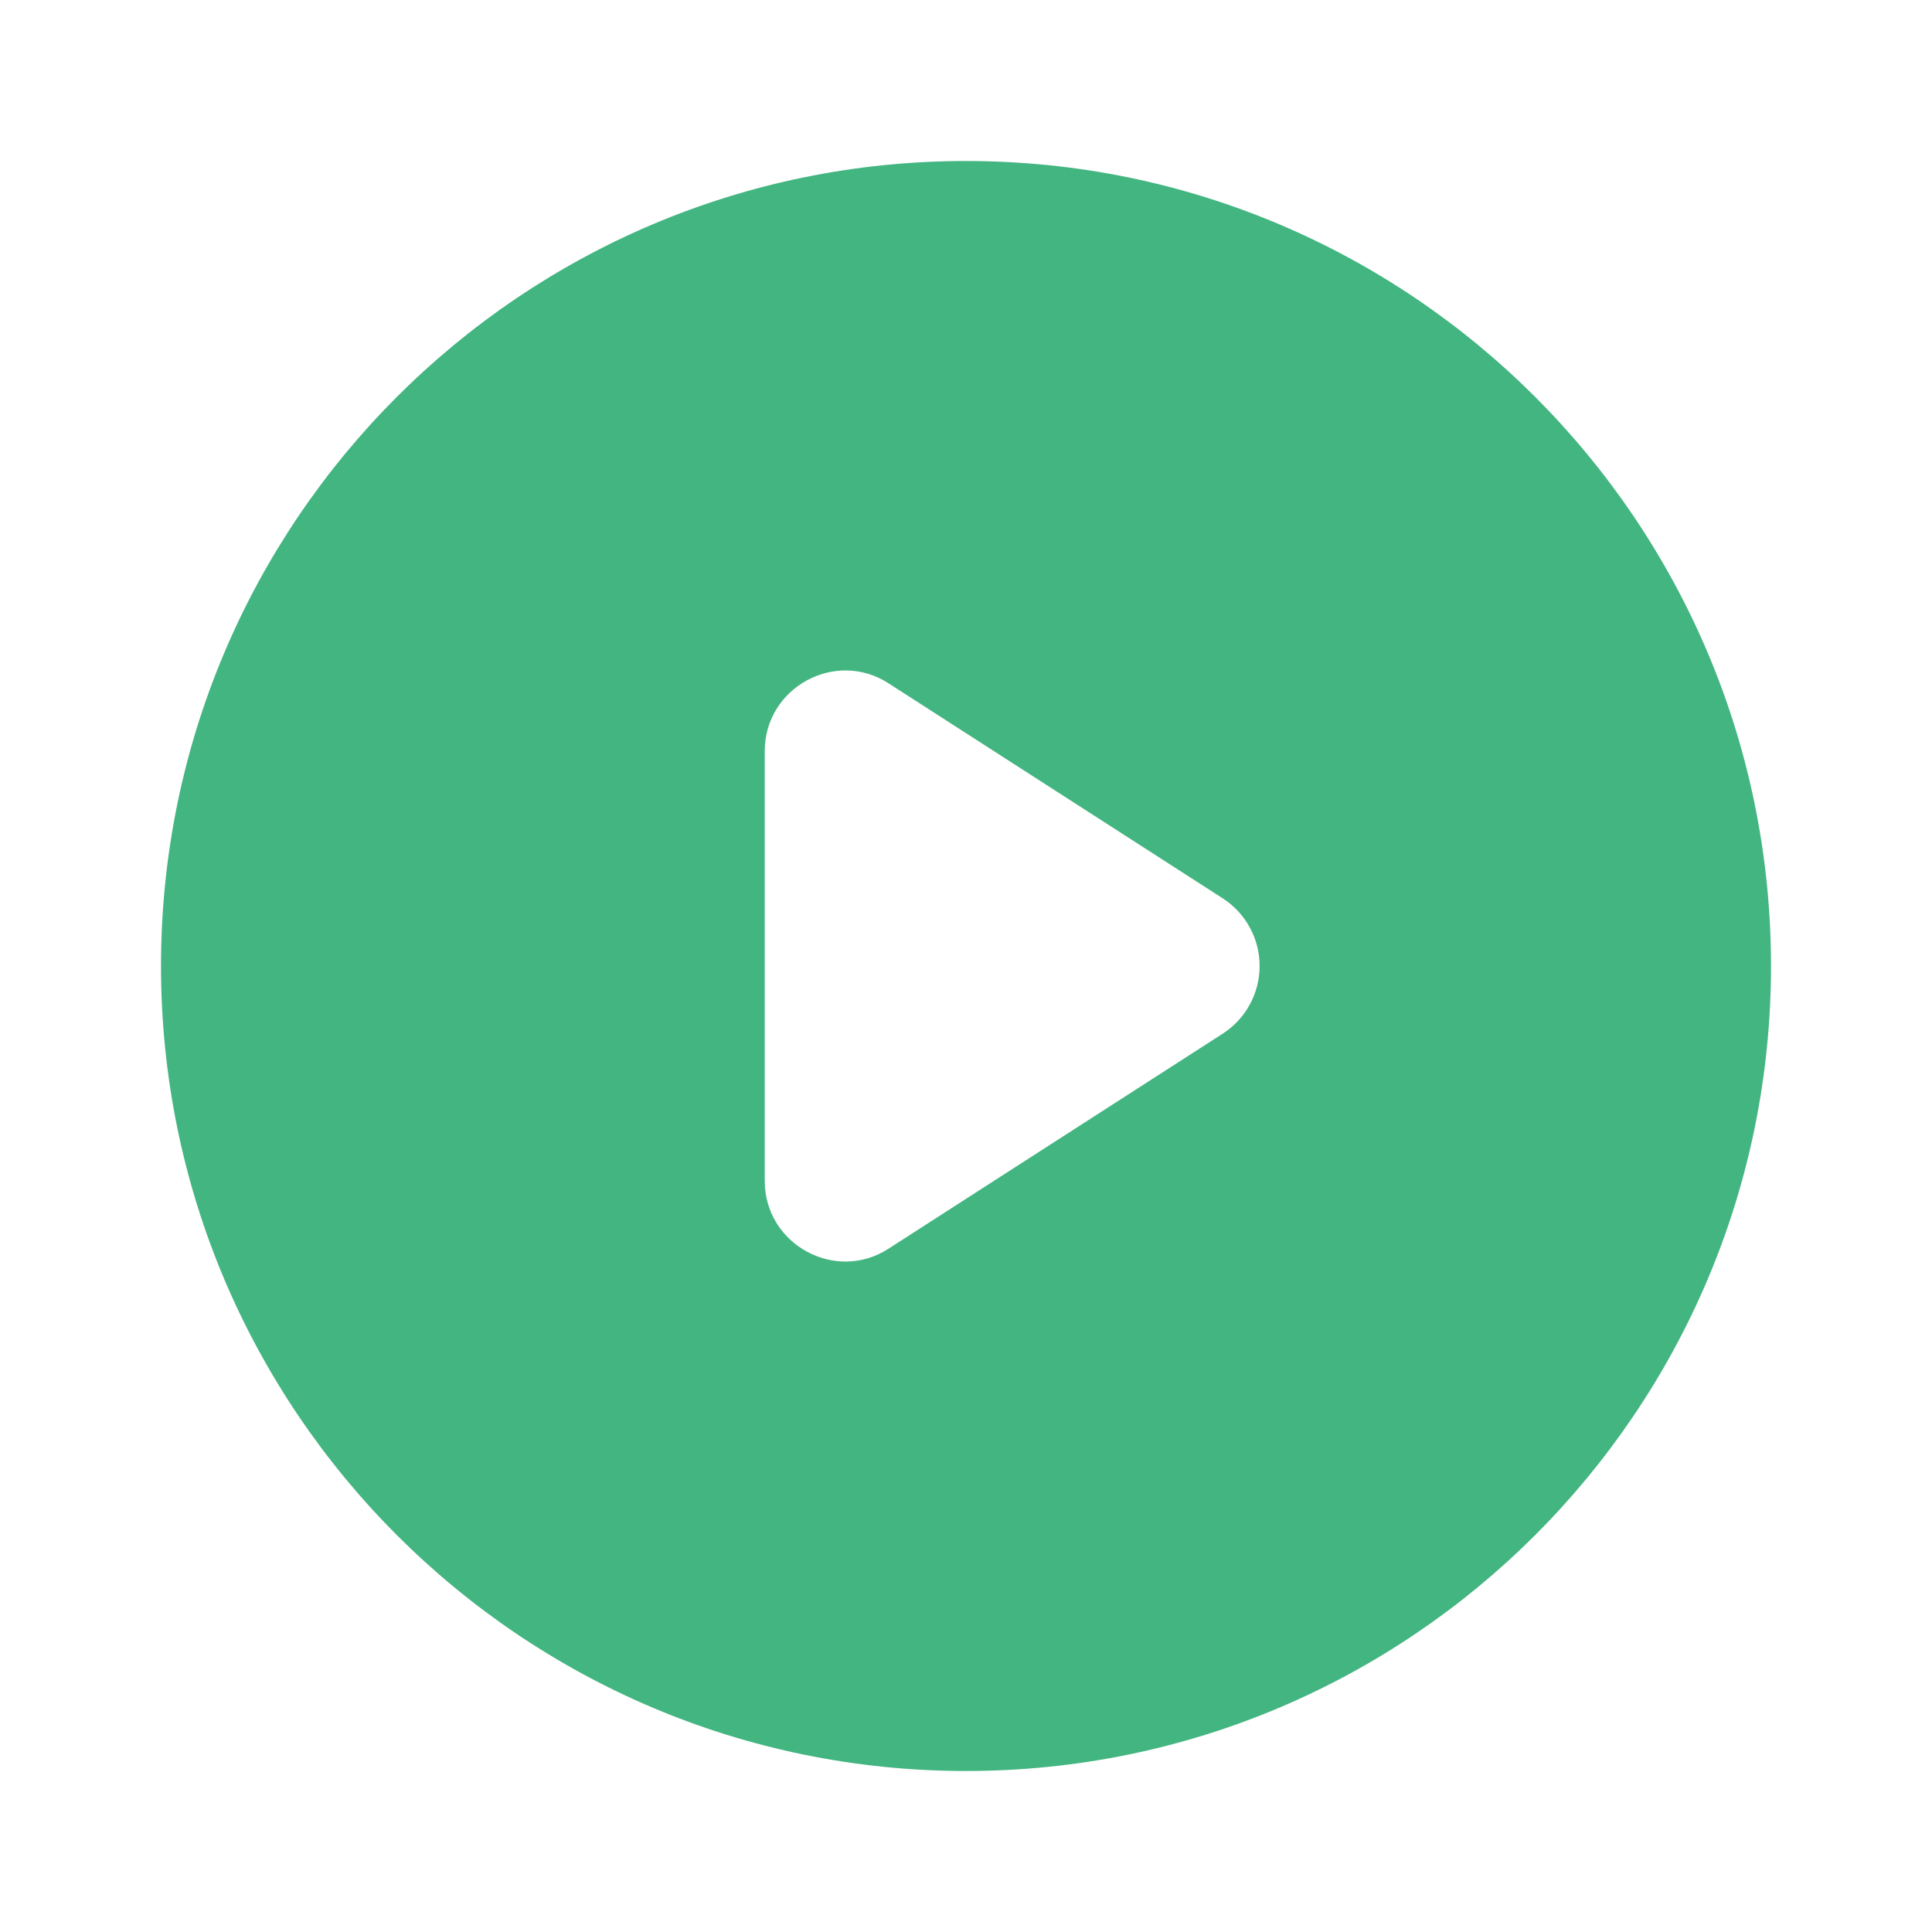 <svg width="48" height="48" viewBox="0 0 48 48" fill="none" xmlns="http://www.w3.org/2000/svg">
<path d="M24 4C12.96 4 4 12.96 4 24C4 35.04 12.96 44 24 44C35.04 44 44 35.04 44 24C44 12.96 35.04 4 24 4ZM19 29.34V18.66C19 17.08 20.76 16.12 22.08 16.98L30.38 22.32C30.661 22.501 30.892 22.75 31.051 23.044C31.211 23.337 31.295 23.666 31.295 24C31.295 24.334 31.211 24.663 31.051 24.956C30.892 25.25 30.661 25.499 30.38 25.68L22.08 31.02C20.76 31.88 19 30.92 19 29.34Z" fill="#43B581"/>
</svg>
